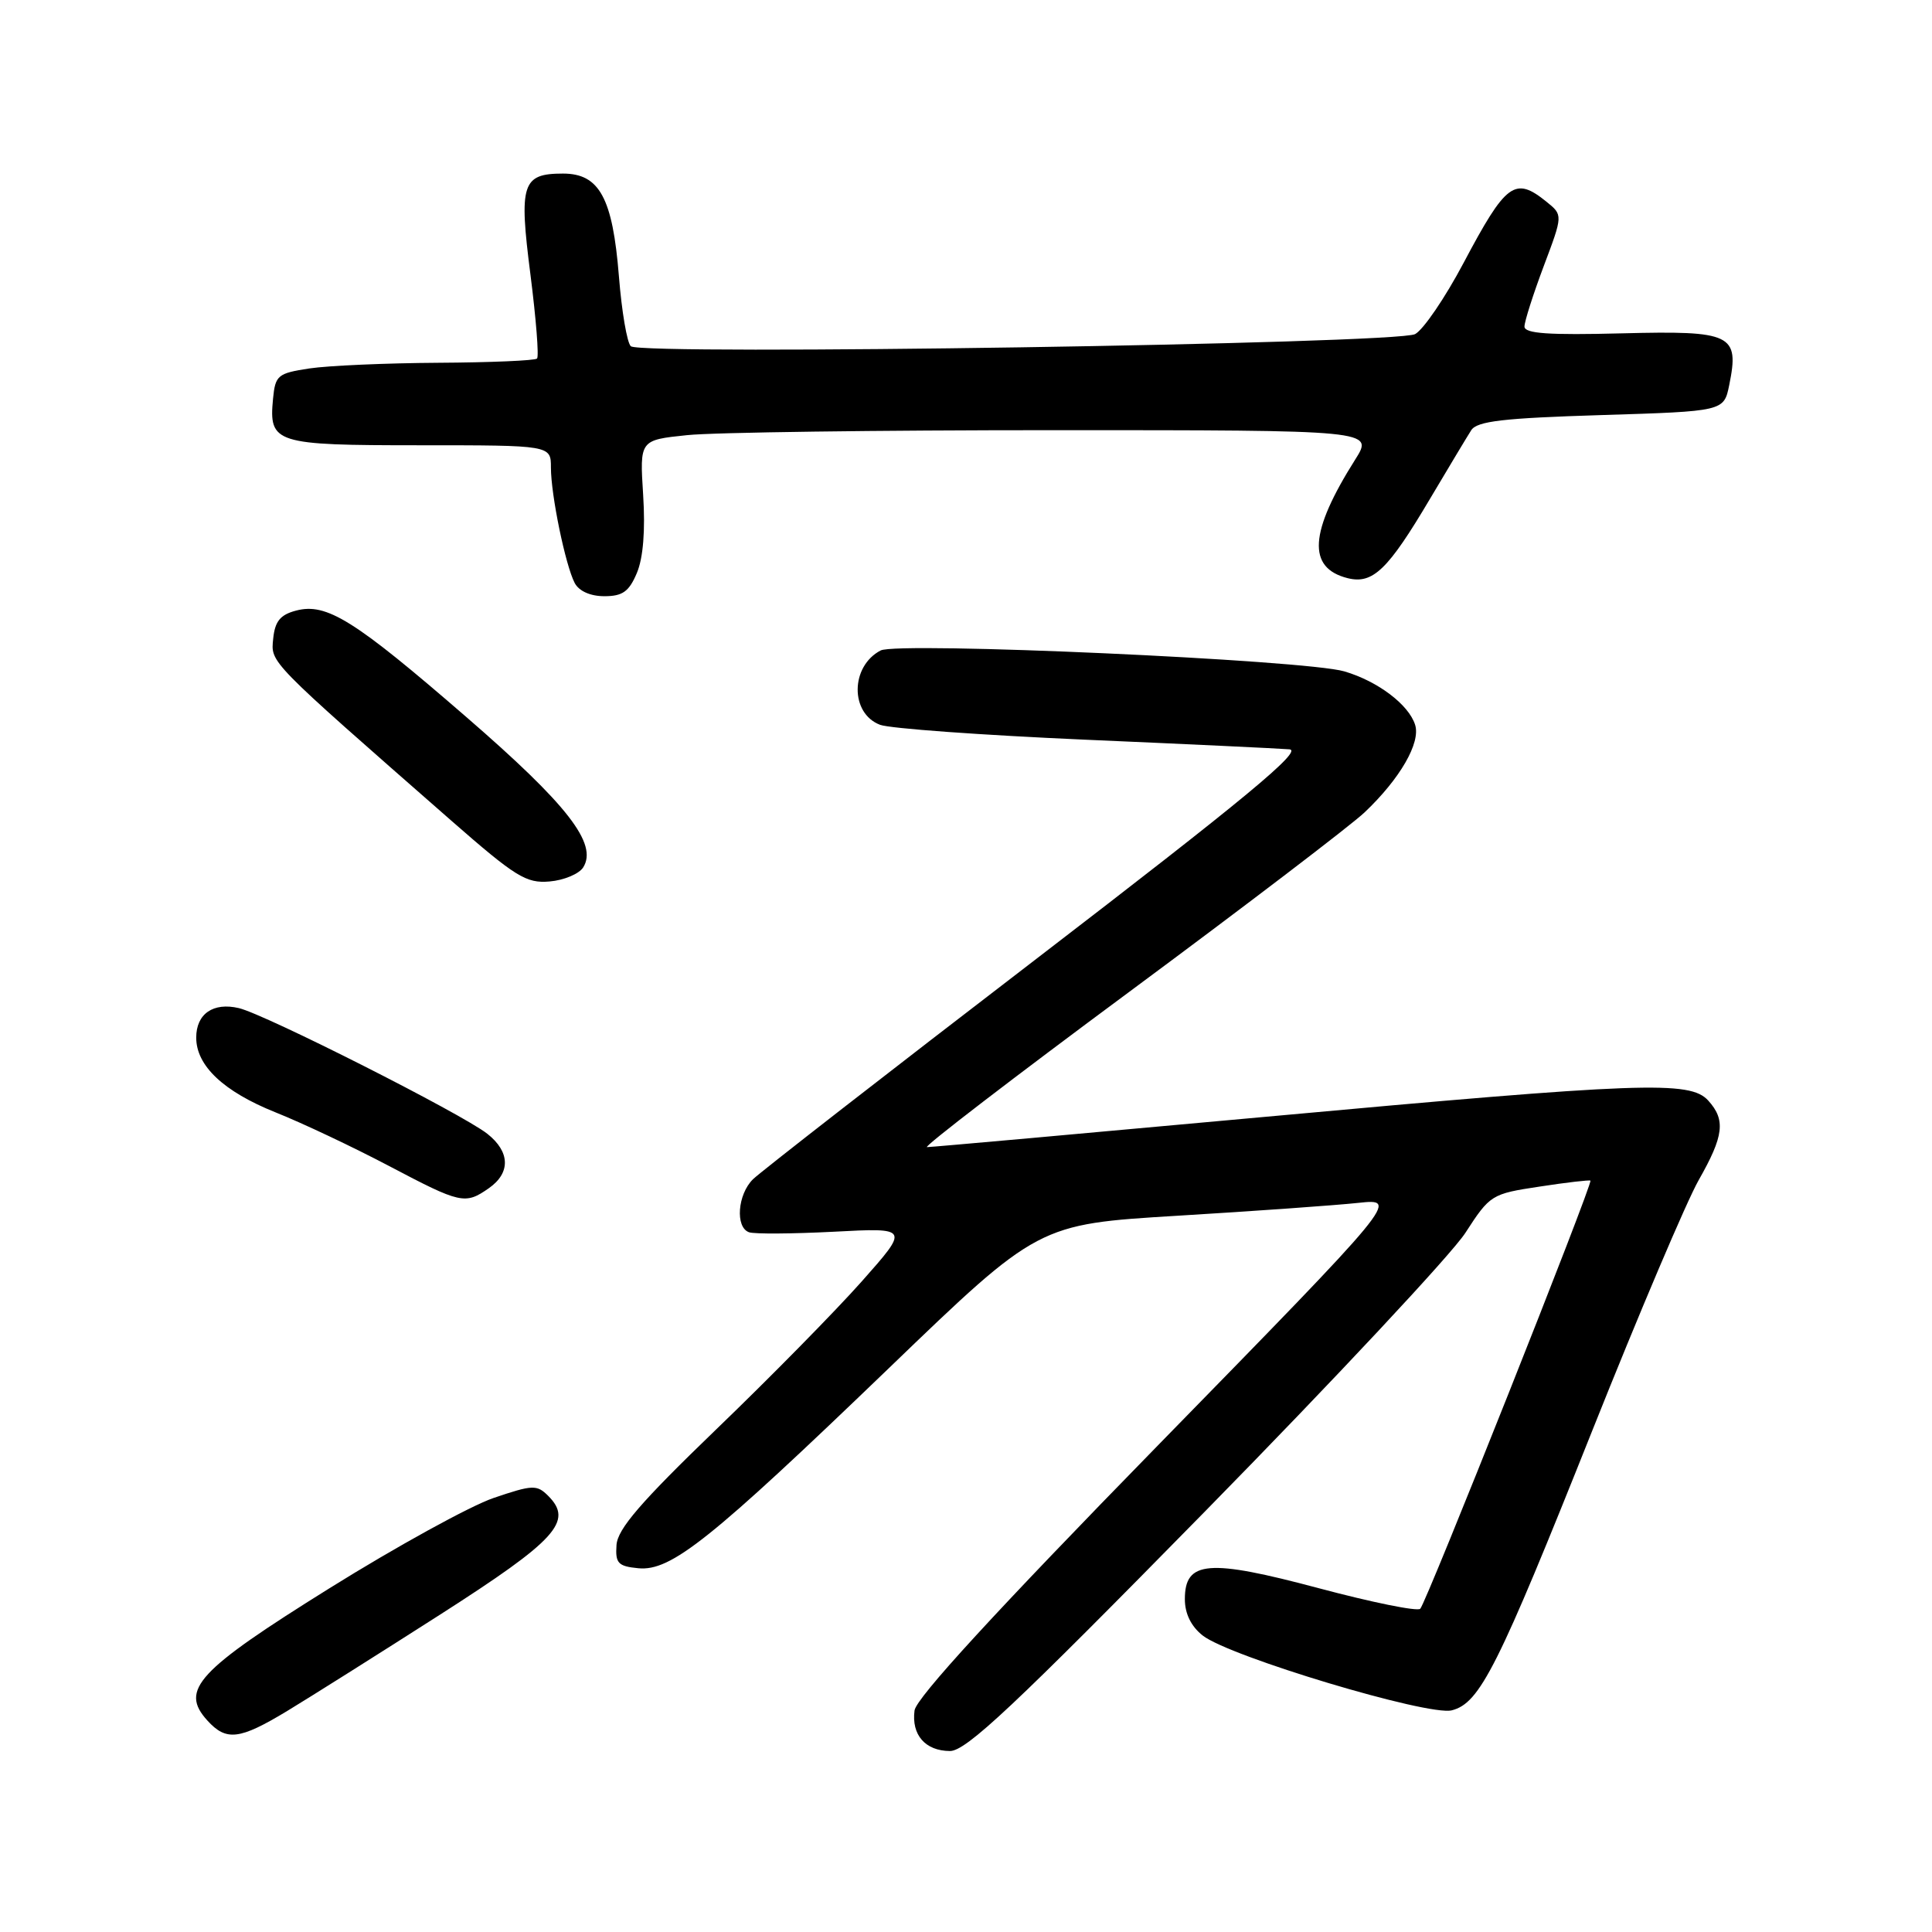 <?xml version="1.0" encoding="UTF-8" standalone="no"?>
<!DOCTYPE svg PUBLIC "-//W3C//DTD SVG 1.1//EN" "http://www.w3.org/Graphics/SVG/1.1/DTD/svg11.dtd" >
<svg xmlns="http://www.w3.org/2000/svg" xmlns:xlink="http://www.w3.org/1999/xlink" version="1.1" viewBox="0 0 256 256">
 <g >
 <path fill="currentColor"
d=" M 159.67 200.27 C 176.82 182.80 192.34 166.19 194.17 163.36 C 197.44 158.31 197.63 158.19 204.00 157.23 C 207.57 156.68 210.61 156.33 210.74 156.44 C 211.10 156.74 188.98 212.40 188.19 213.17 C 187.81 213.55 181.77 212.32 174.76 210.45 C 160.11 206.54 157.00 206.79 157.00 211.90 C 157.00 213.82 157.83 215.51 159.37 216.72 C 162.92 219.51 189.23 227.41 192.36 226.63 C 196.10 225.69 198.46 220.98 211.01 189.50 C 217.15 174.10 223.48 159.20 225.08 156.38 C 228.42 150.51 228.68 148.40 226.35 145.83 C 223.94 143.17 217.73 143.40 167.50 148.00 C 143.47 150.20 123.37 152.00 122.83 152.00 C 122.29 152.00 134.37 142.73 149.68 131.39 C 164.98 120.06 178.99 109.37 180.82 107.64 C 185.51 103.19 188.27 98.42 187.51 96.04 C 186.66 93.36 182.56 90.26 178.13 88.96 C 172.96 87.44 118.96 85.01 116.69 86.19 C 112.67 88.29 112.62 94.52 116.61 96.04 C 117.90 96.53 130.10 97.41 143.72 98.01 C 157.35 98.60 169.56 99.18 170.86 99.29 C 172.68 99.45 164.96 105.84 137.39 127.00 C 117.68 142.12 100.76 155.29 99.78 156.25 C 97.73 158.26 97.40 162.62 99.25 163.28 C 99.94 163.53 105.00 163.49 110.49 163.21 C 120.49 162.68 120.49 162.68 114.19 169.79 C 110.72 173.70 102.03 182.54 94.88 189.42 C 84.88 199.06 81.84 202.59 81.69 204.72 C 81.52 207.14 81.90 207.54 84.58 207.80 C 88.91 208.22 94.13 204.05 117.78 181.29 C 137.59 162.21 137.59 162.21 156.05 161.09 C 166.20 160.48 176.95 159.71 179.95 159.39 C 185.40 158.81 185.40 158.81 153.45 191.50 C 131.89 213.56 121.40 224.99 121.18 226.65 C 120.76 229.88 122.60 232.00 125.87 232.02 C 128.01 232.03 134.33 226.09 159.67 200.27 Z  M 38.06 226.71 C 41.05 224.90 50.15 219.17 58.29 213.96 C 73.74 204.07 76.01 201.58 72.64 198.21 C 71.14 196.71 70.58 196.73 65.40 198.49 C 62.32 199.54 52.53 204.92 43.66 210.45 C 26.13 221.38 23.79 223.91 27.47 227.97 C 29.98 230.74 31.73 230.54 38.06 226.71 Z  M 64.78 157.44 C 67.68 155.41 67.60 152.62 64.57 150.23 C 61.21 147.59 35.14 134.40 31.65 133.58 C 28.25 132.78 26.00 134.34 26.00 137.49 C 26.00 141.22 29.62 144.63 36.50 147.39 C 40.09 148.82 46.86 152.03 51.55 154.50 C 61.07 159.52 61.63 159.64 64.78 157.44 Z  M 77.28 114.93 C 79.23 111.81 75.22 106.64 61.79 95.01 C 46.93 82.13 43.26 79.84 39.22 80.91 C 37.13 81.46 36.43 82.33 36.20 84.63 C 35.88 87.85 35.40 87.36 59.73 108.68 C 68.32 116.20 69.72 117.07 72.82 116.80 C 74.73 116.64 76.74 115.79 77.28 114.93 Z  M 84.39 75.92 C 85.23 73.92 85.52 70.27 85.22 65.57 C 84.76 58.31 84.76 58.31 91.03 57.66 C 94.47 57.29 116.36 57.00 139.66 57.00 C 182.03 57.00 182.03 57.00 179.58 60.88 C 173.48 70.53 173.18 75.25 178.57 76.61 C 181.91 77.44 183.91 75.51 189.48 66.10 C 191.96 61.92 194.42 57.83 194.95 57.00 C 195.73 55.80 199.22 55.40 212.17 55.00 C 228.42 54.50 228.42 54.50 229.13 51.03 C 230.50 44.28 229.51 43.80 214.92 44.17 C 205.20 44.42 202.00 44.20 202.00 43.27 C 202.00 42.60 203.15 39.00 204.55 35.27 C 207.10 28.50 207.10 28.50 204.94 26.75 C 200.73 23.34 199.57 24.20 193.93 34.84 C 191.50 39.43 188.61 43.68 187.51 44.27 C 185.11 45.57 85.00 47.11 83.59 45.88 C 83.09 45.44 82.38 41.28 82.01 36.62 C 81.18 26.23 79.43 23.00 74.60 23.00 C 69.17 23.00 68.74 24.35 70.29 36.41 C 71.03 42.24 71.43 47.24 71.16 47.51 C 70.89 47.78 65.00 48.03 58.08 48.07 C 51.16 48.11 43.48 48.45 41.00 48.82 C 36.80 49.46 36.48 49.72 36.18 52.82 C 35.61 58.76 36.37 59.00 55.62 59.00 C 73.00 59.00 73.00 59.00 73.00 61.95 C 73.00 65.59 74.92 74.88 76.15 77.25 C 76.72 78.33 78.23 79.00 80.08 79.00 C 82.50 79.00 83.35 78.39 84.39 75.92 Z "/>
</g>
</svg>